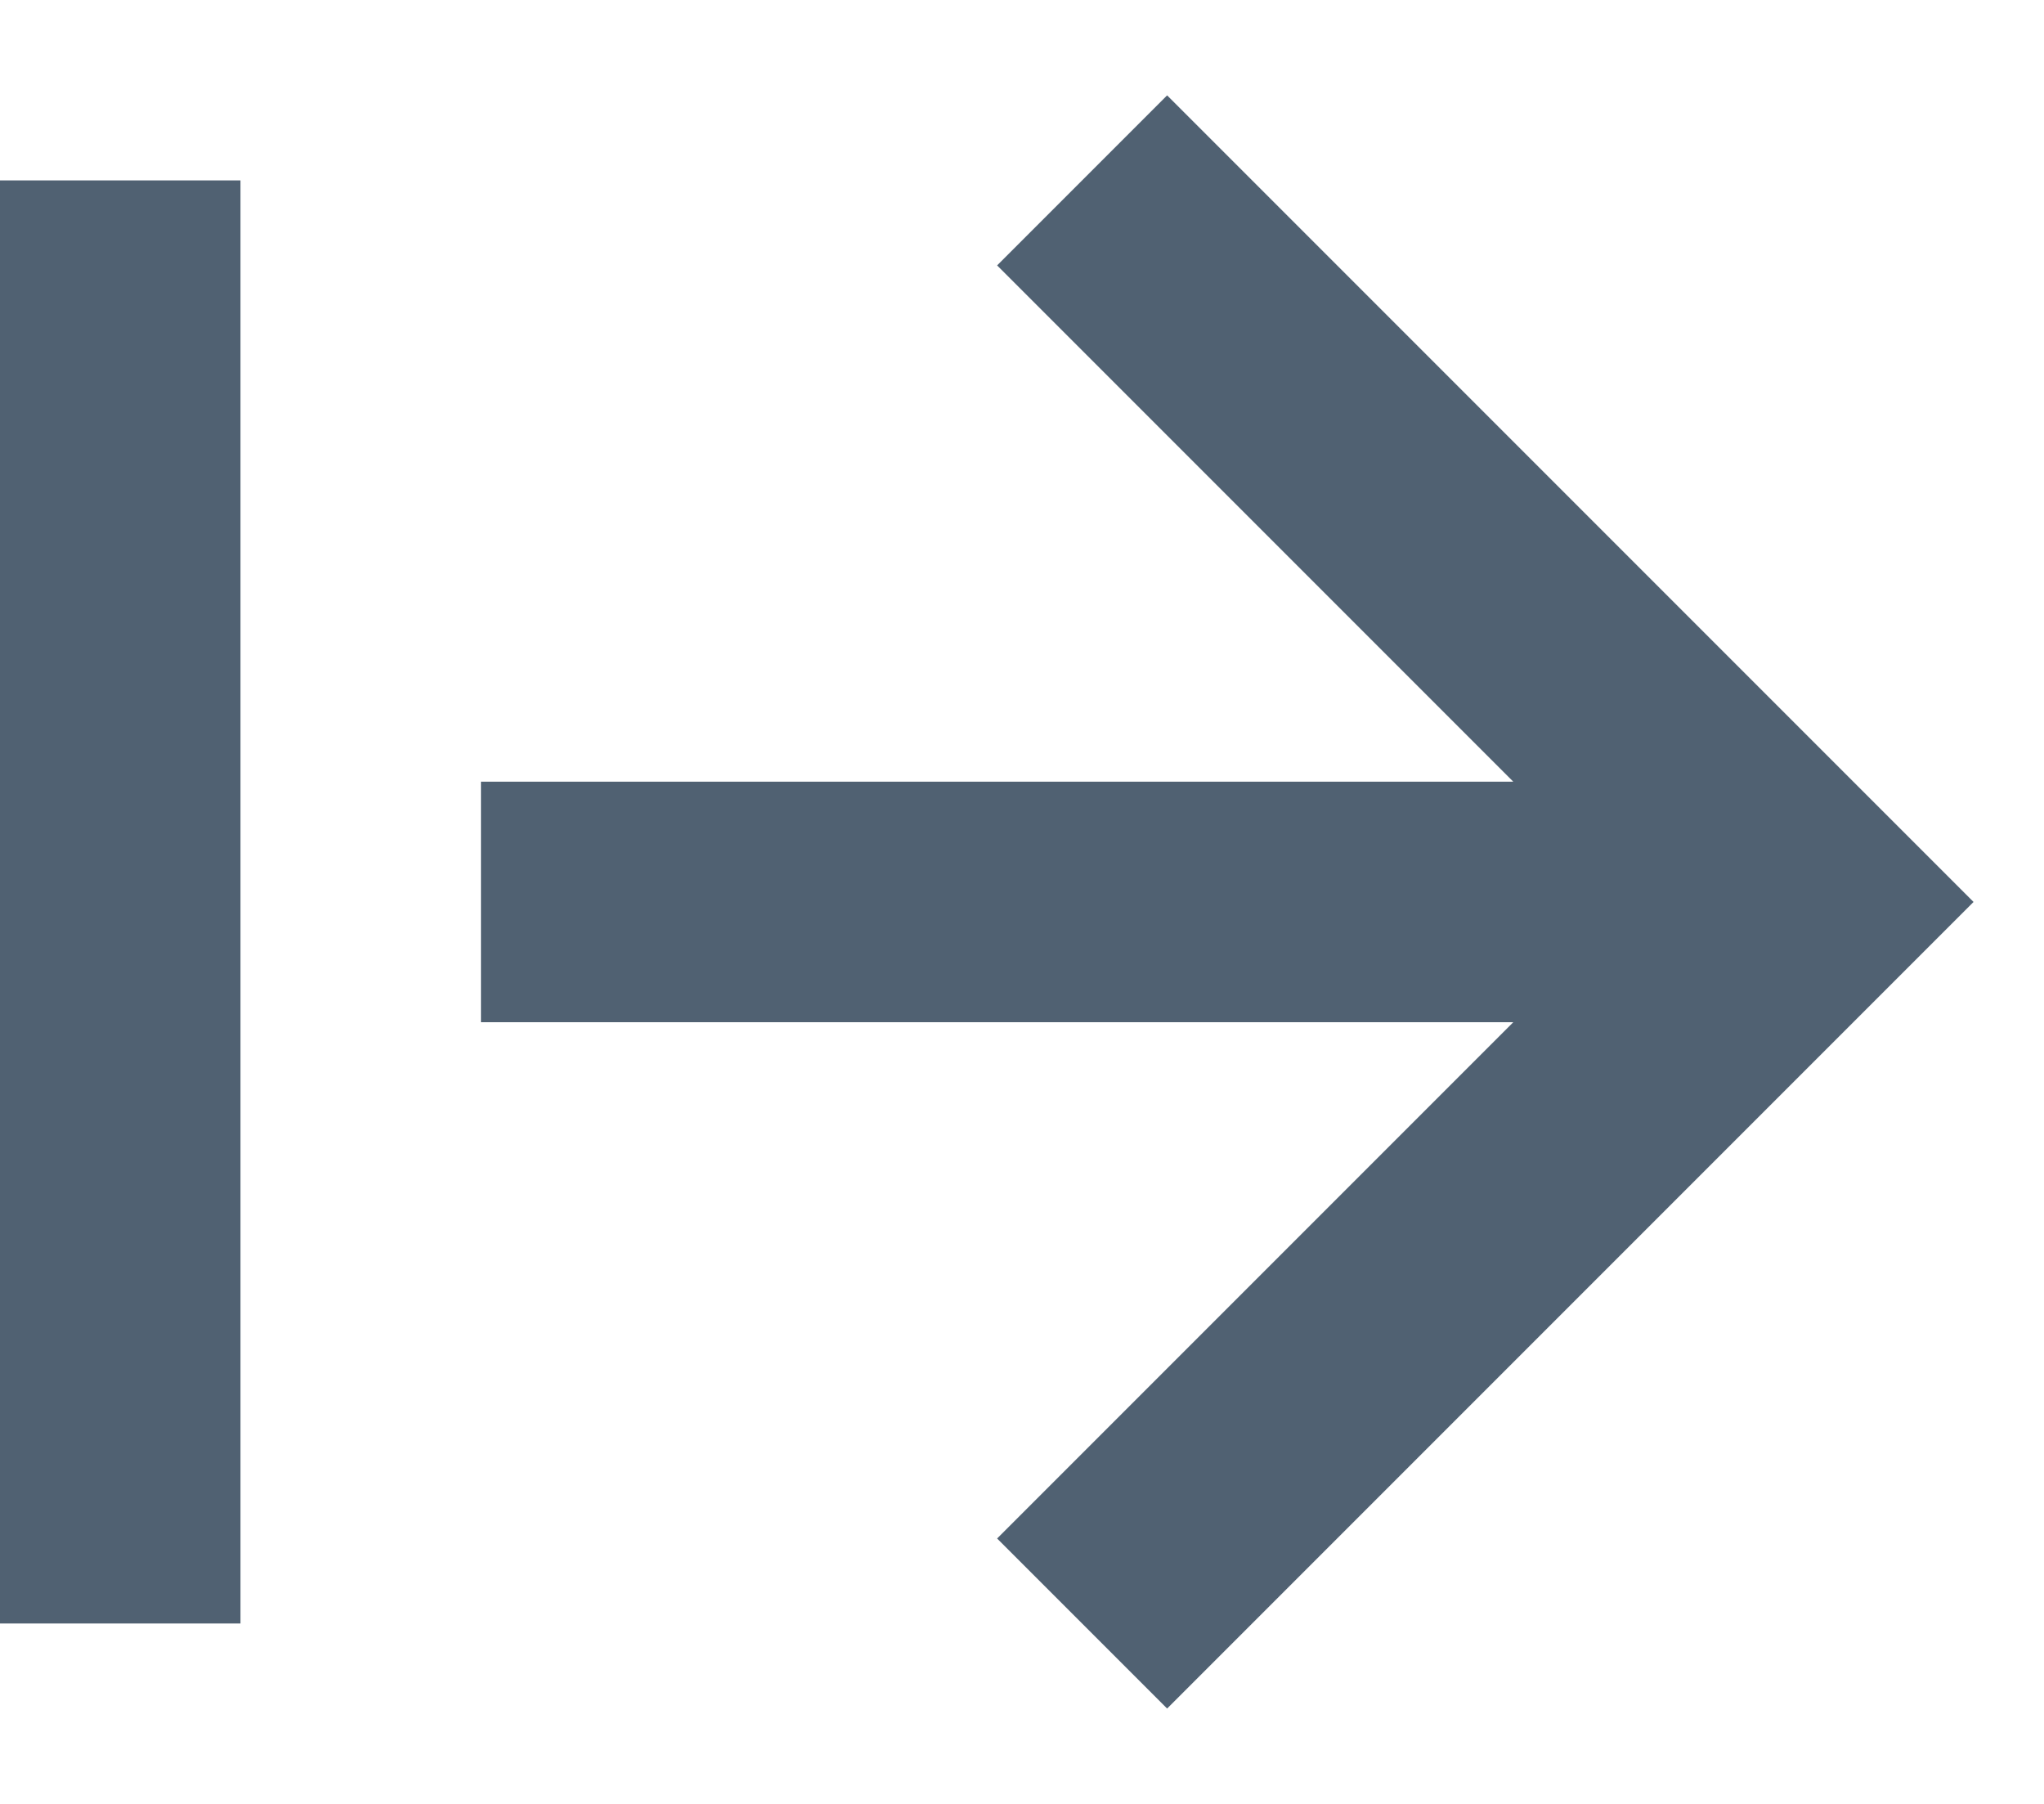 <svg width="17" height="15" viewBox="0 0 17 15" fill="none" xmlns="http://www.w3.org/2000/svg">
<path d="M0 1.5H2V13.5H0V1.5ZM4 8.5H12.586L8.293 12.793L9.707 14.207L16.414 7.5L9.707 0.793L8.293 2.207L12.586 6.5H4V8.5Z" fill="#506172"/>
</svg>
